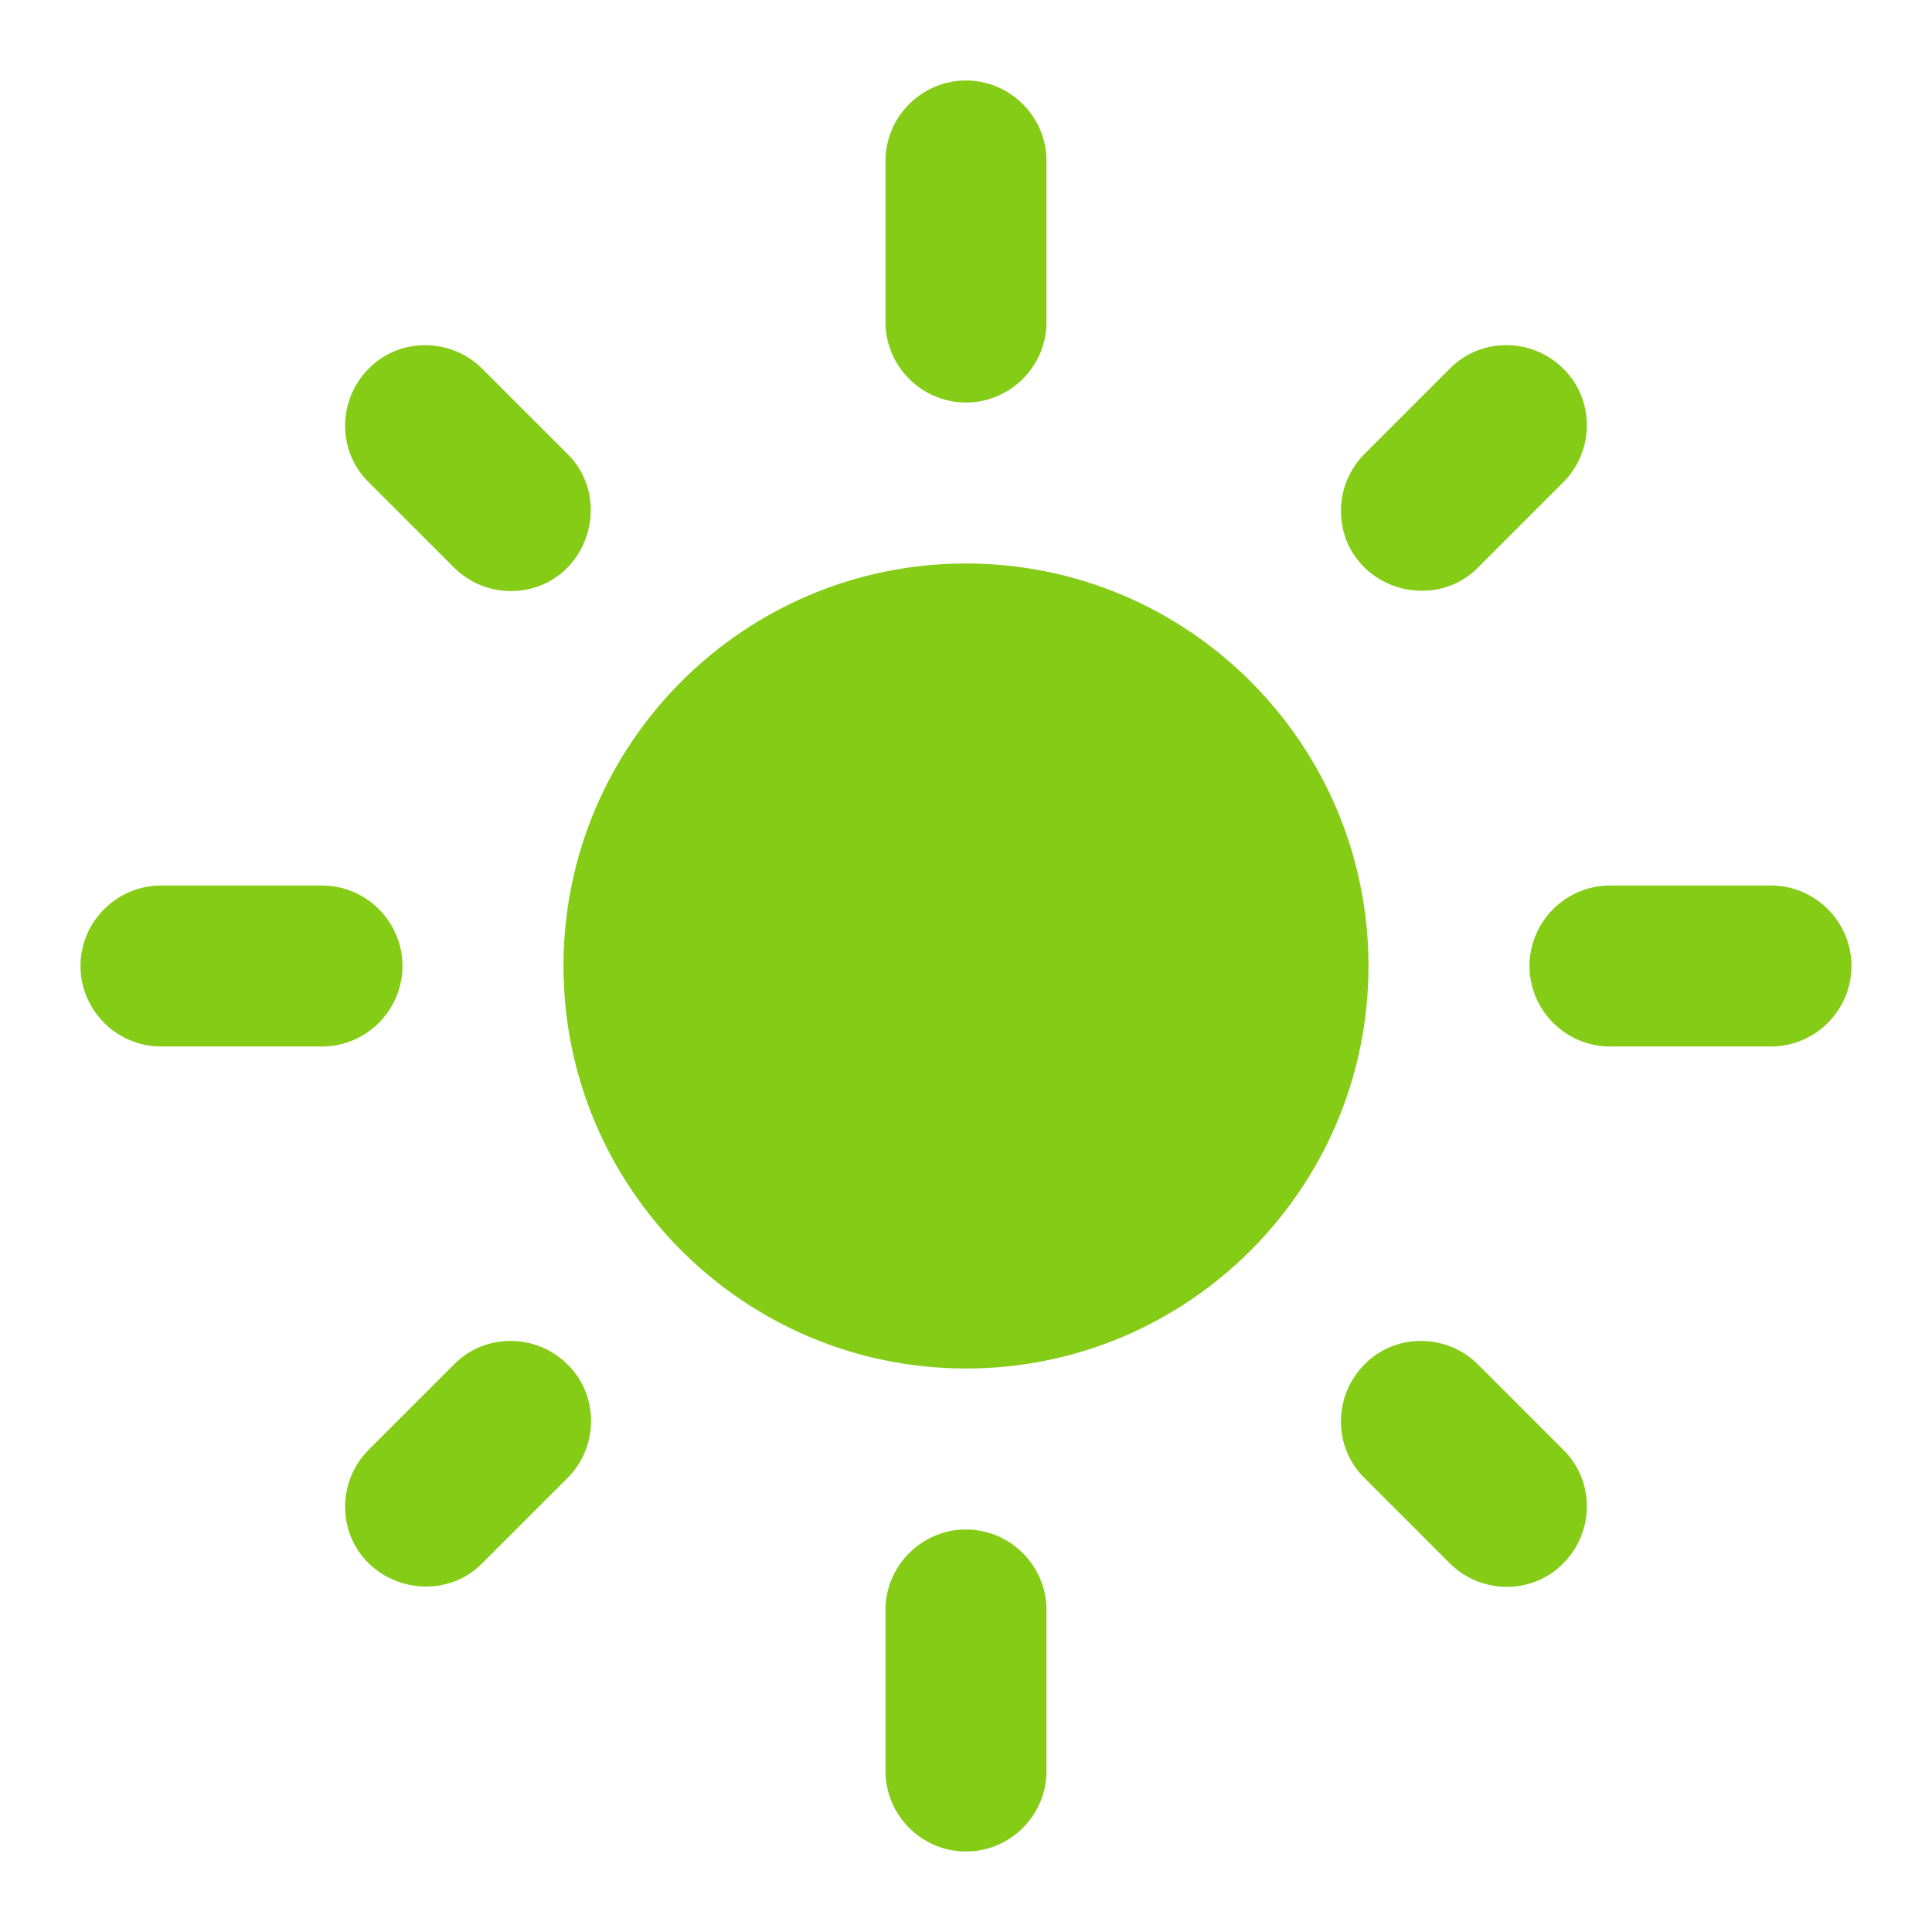 <svg width="56" height="56" viewBox="0 0 56 56" fill="none" xmlns="http://www.w3.org/2000/svg">
<path d="M28 16.333C21.56 16.333 16.333 21.56 16.333 28C16.333 34.44 21.56 39.667 28 39.667C34.44 39.667 39.666 34.44 39.666 28C39.666 21.56 34.44 16.333 28 16.333ZM4.666 30.333H9.333C10.616 30.333 11.666 29.283 11.666 28C11.666 26.717 10.616 25.667 9.333 25.667H4.666C3.383 25.667 2.333 26.717 2.333 28C2.333 29.283 3.383 30.333 4.666 30.333ZM46.666 30.333H51.333C52.616 30.333 53.666 29.283 53.666 28C53.666 26.717 52.616 25.667 51.333 25.667H46.666C45.383 25.667 44.333 26.717 44.333 28C44.333 29.283 45.383 30.333 46.666 30.333ZM25.666 4.667V9.333C25.666 10.617 26.716 11.667 28 11.667C29.283 11.667 30.333 10.617 30.333 9.333V4.667C30.333 3.383 29.283 2.333 28 2.333C26.716 2.333 25.666 3.383 25.666 4.667ZM25.666 46.667V51.333C25.666 52.617 26.716 53.667 28 53.667C29.283 53.667 30.333 52.617 30.333 51.333V46.667C30.333 45.383 29.283 44.333 28 44.333C26.716 44.333 25.666 45.383 25.666 46.667ZM13.976 10.687C13.066 9.777 11.573 9.777 10.686 10.687C9.776 11.597 9.776 13.09 10.686 13.977L13.16 16.45C14.07 17.36 15.563 17.36 16.45 16.45C17.336 15.54 17.36 14.047 16.45 13.16L13.976 10.687ZM42.84 39.55C41.93 38.64 40.436 38.64 39.55 39.55C38.64 40.46 38.64 41.953 39.55 42.84L42.023 45.313C42.933 46.223 44.426 46.223 45.313 45.313C46.223 44.403 46.223 42.91 45.313 42.023L42.84 39.55ZM45.313 13.977C46.223 13.067 46.223 11.573 45.313 10.687C44.403 9.777 42.91 9.777 42.023 10.687L39.55 13.16C38.64 14.07 38.64 15.563 39.55 16.45C40.46 17.337 41.953 17.36 42.84 16.45L45.313 13.977ZM16.45 42.84C17.36 41.93 17.36 40.437 16.45 39.55C15.54 38.64 14.046 38.64 13.16 39.55L10.686 42.023C9.776 42.933 9.776 44.427 10.686 45.313C11.596 46.2 13.09 46.223 13.976 45.313L16.45 42.84Z" fill="#84CC16"/>
</svg>
